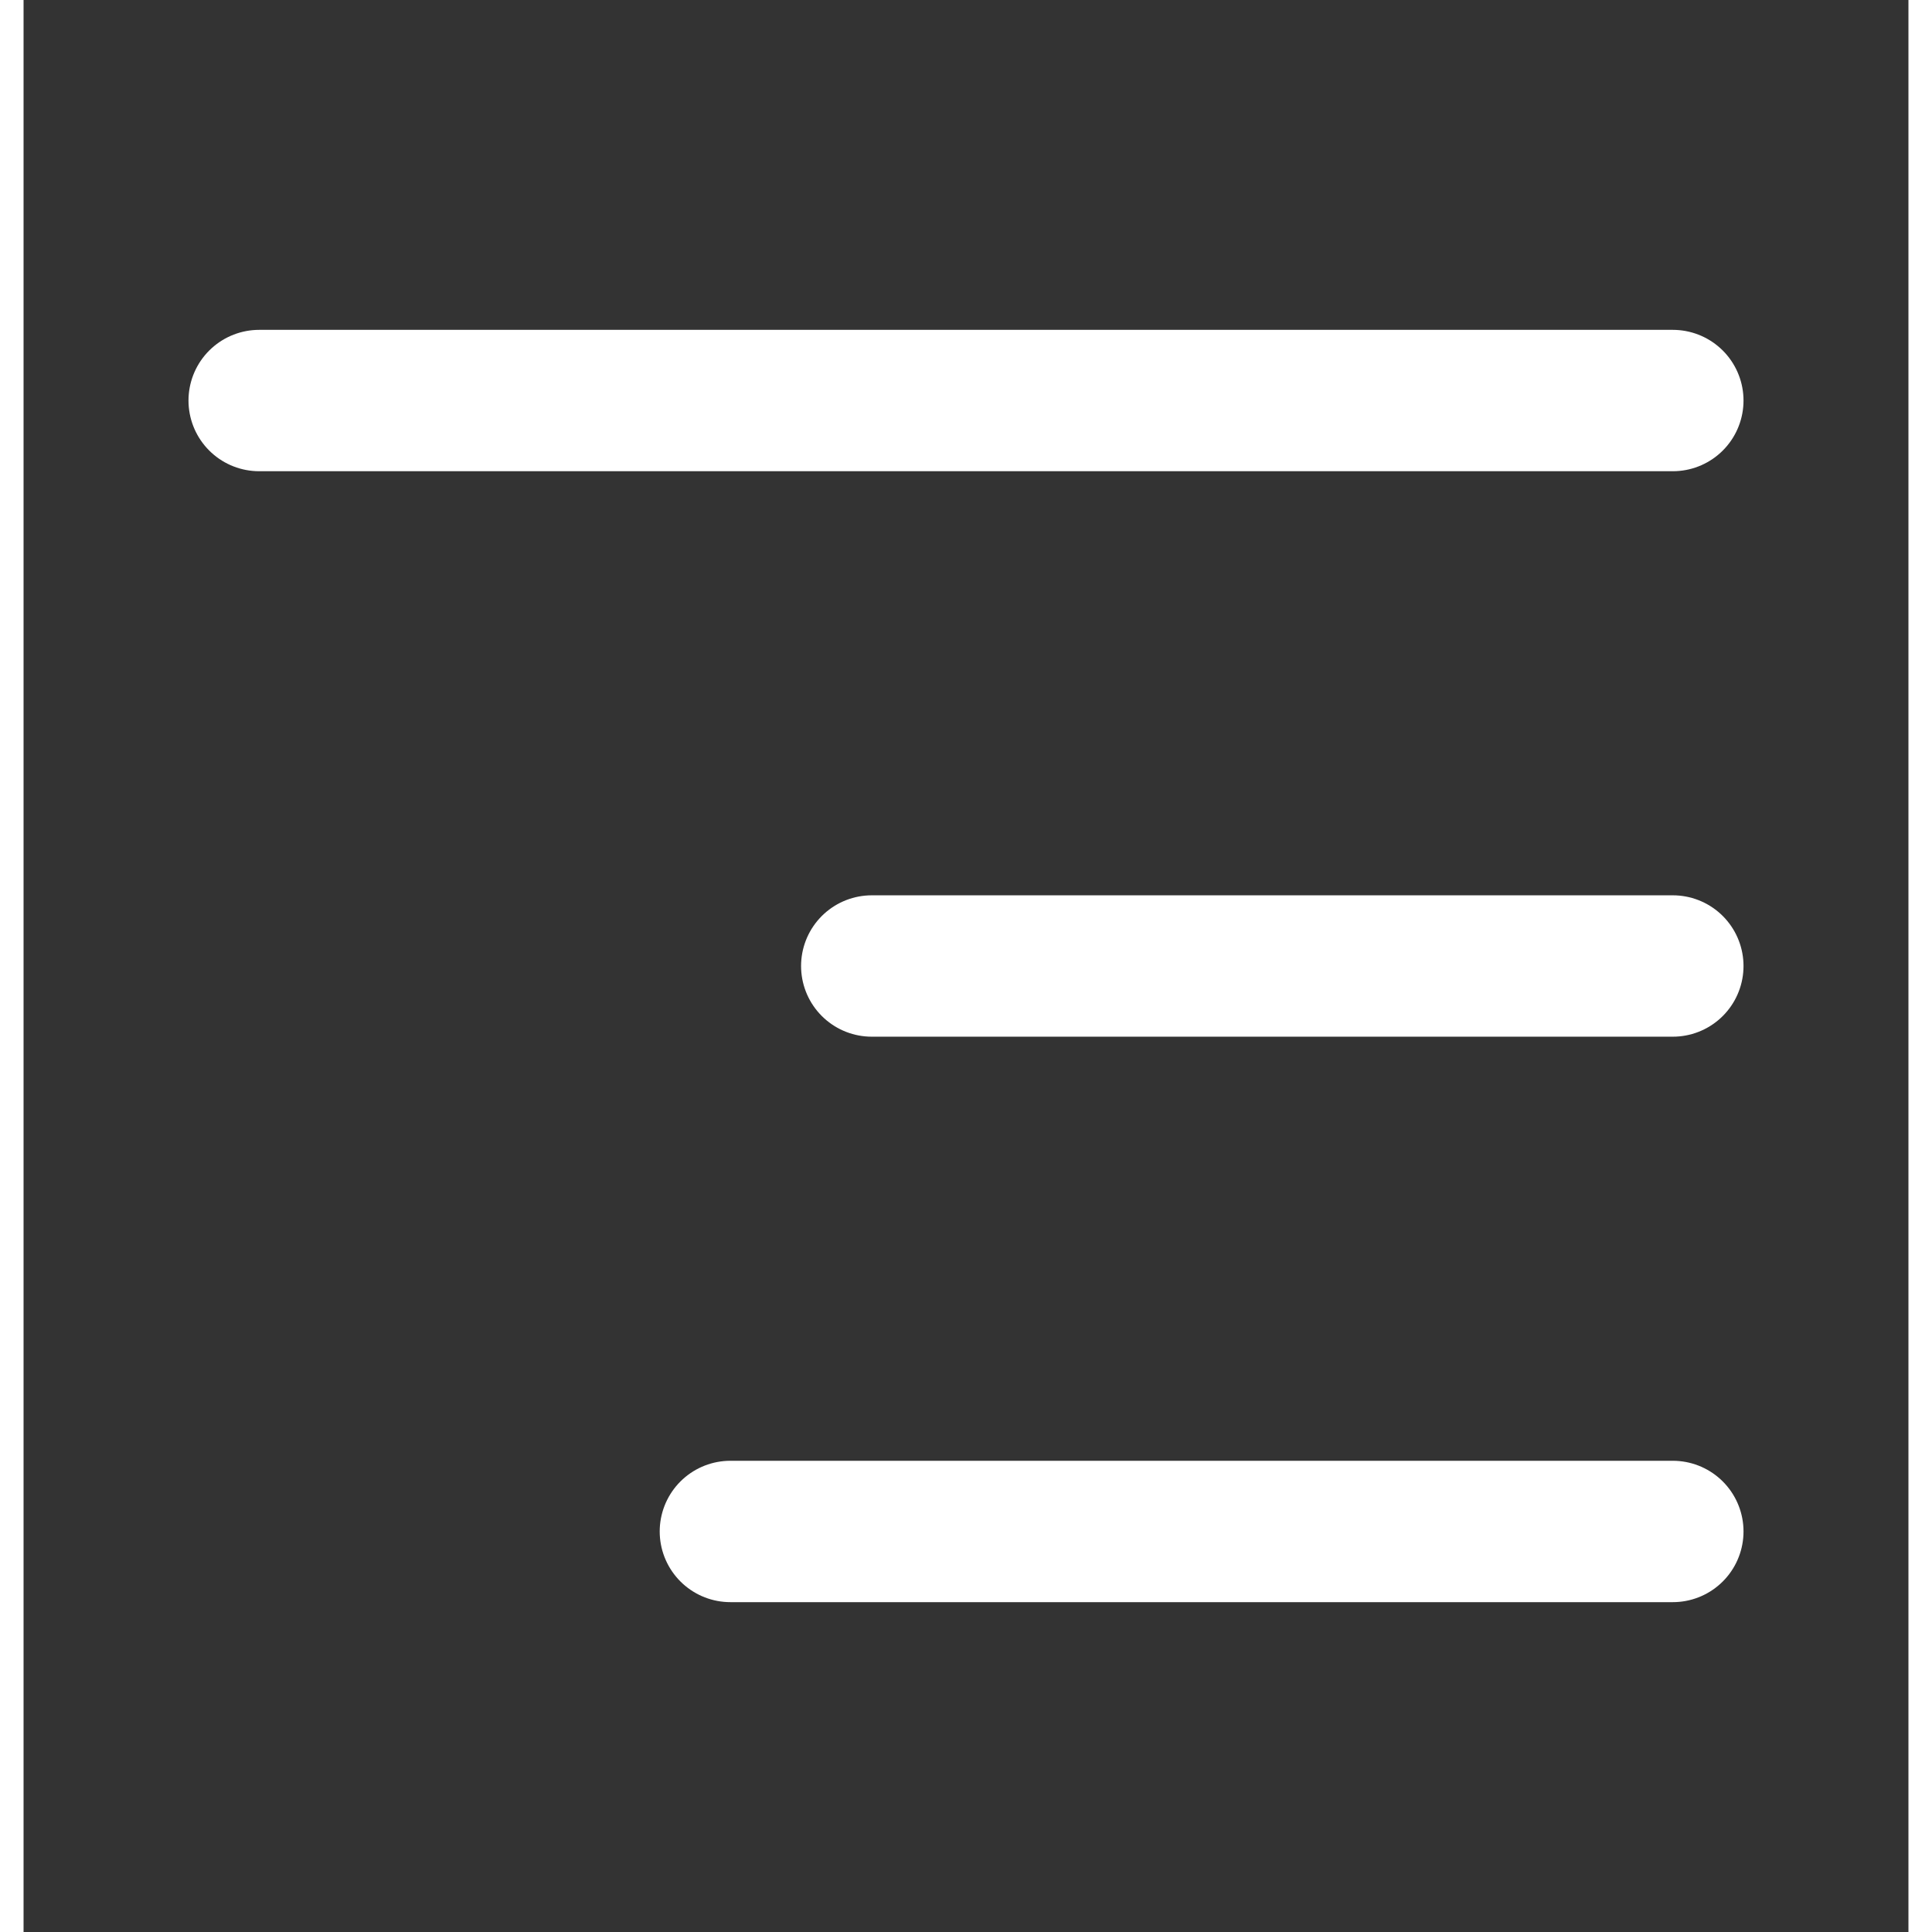 <svg width="40" height="40" viewBox="0 0 40 41" fill="none" xmlns="http://www.w3.org/2000/svg">
<rect x="0" y="0" width="40" height="41" fill="#333333" stroke="none"/>
<g clip-path="url(#clip0_1_109)">
<path d="M5 8.5H35" stroke="white" stroke-width="3" stroke-linecap="round" stroke-linejoin="round"/>
<path d="M18 20.5L35 20.5" stroke="white" stroke-width="3" stroke-linecap="round" stroke-linejoin="round"/>
<path d="M15 32.5L35 32.5" stroke="white" stroke-width="3" stroke-linecap="round" stroke-linejoin="round"/>
</g>
<defs>
<clipPath id="clip0_1_109">
<rect width="40" height="40" fill="white" transform="translate(0 0.5)"/>
</clipPath>
</defs>
</svg>
